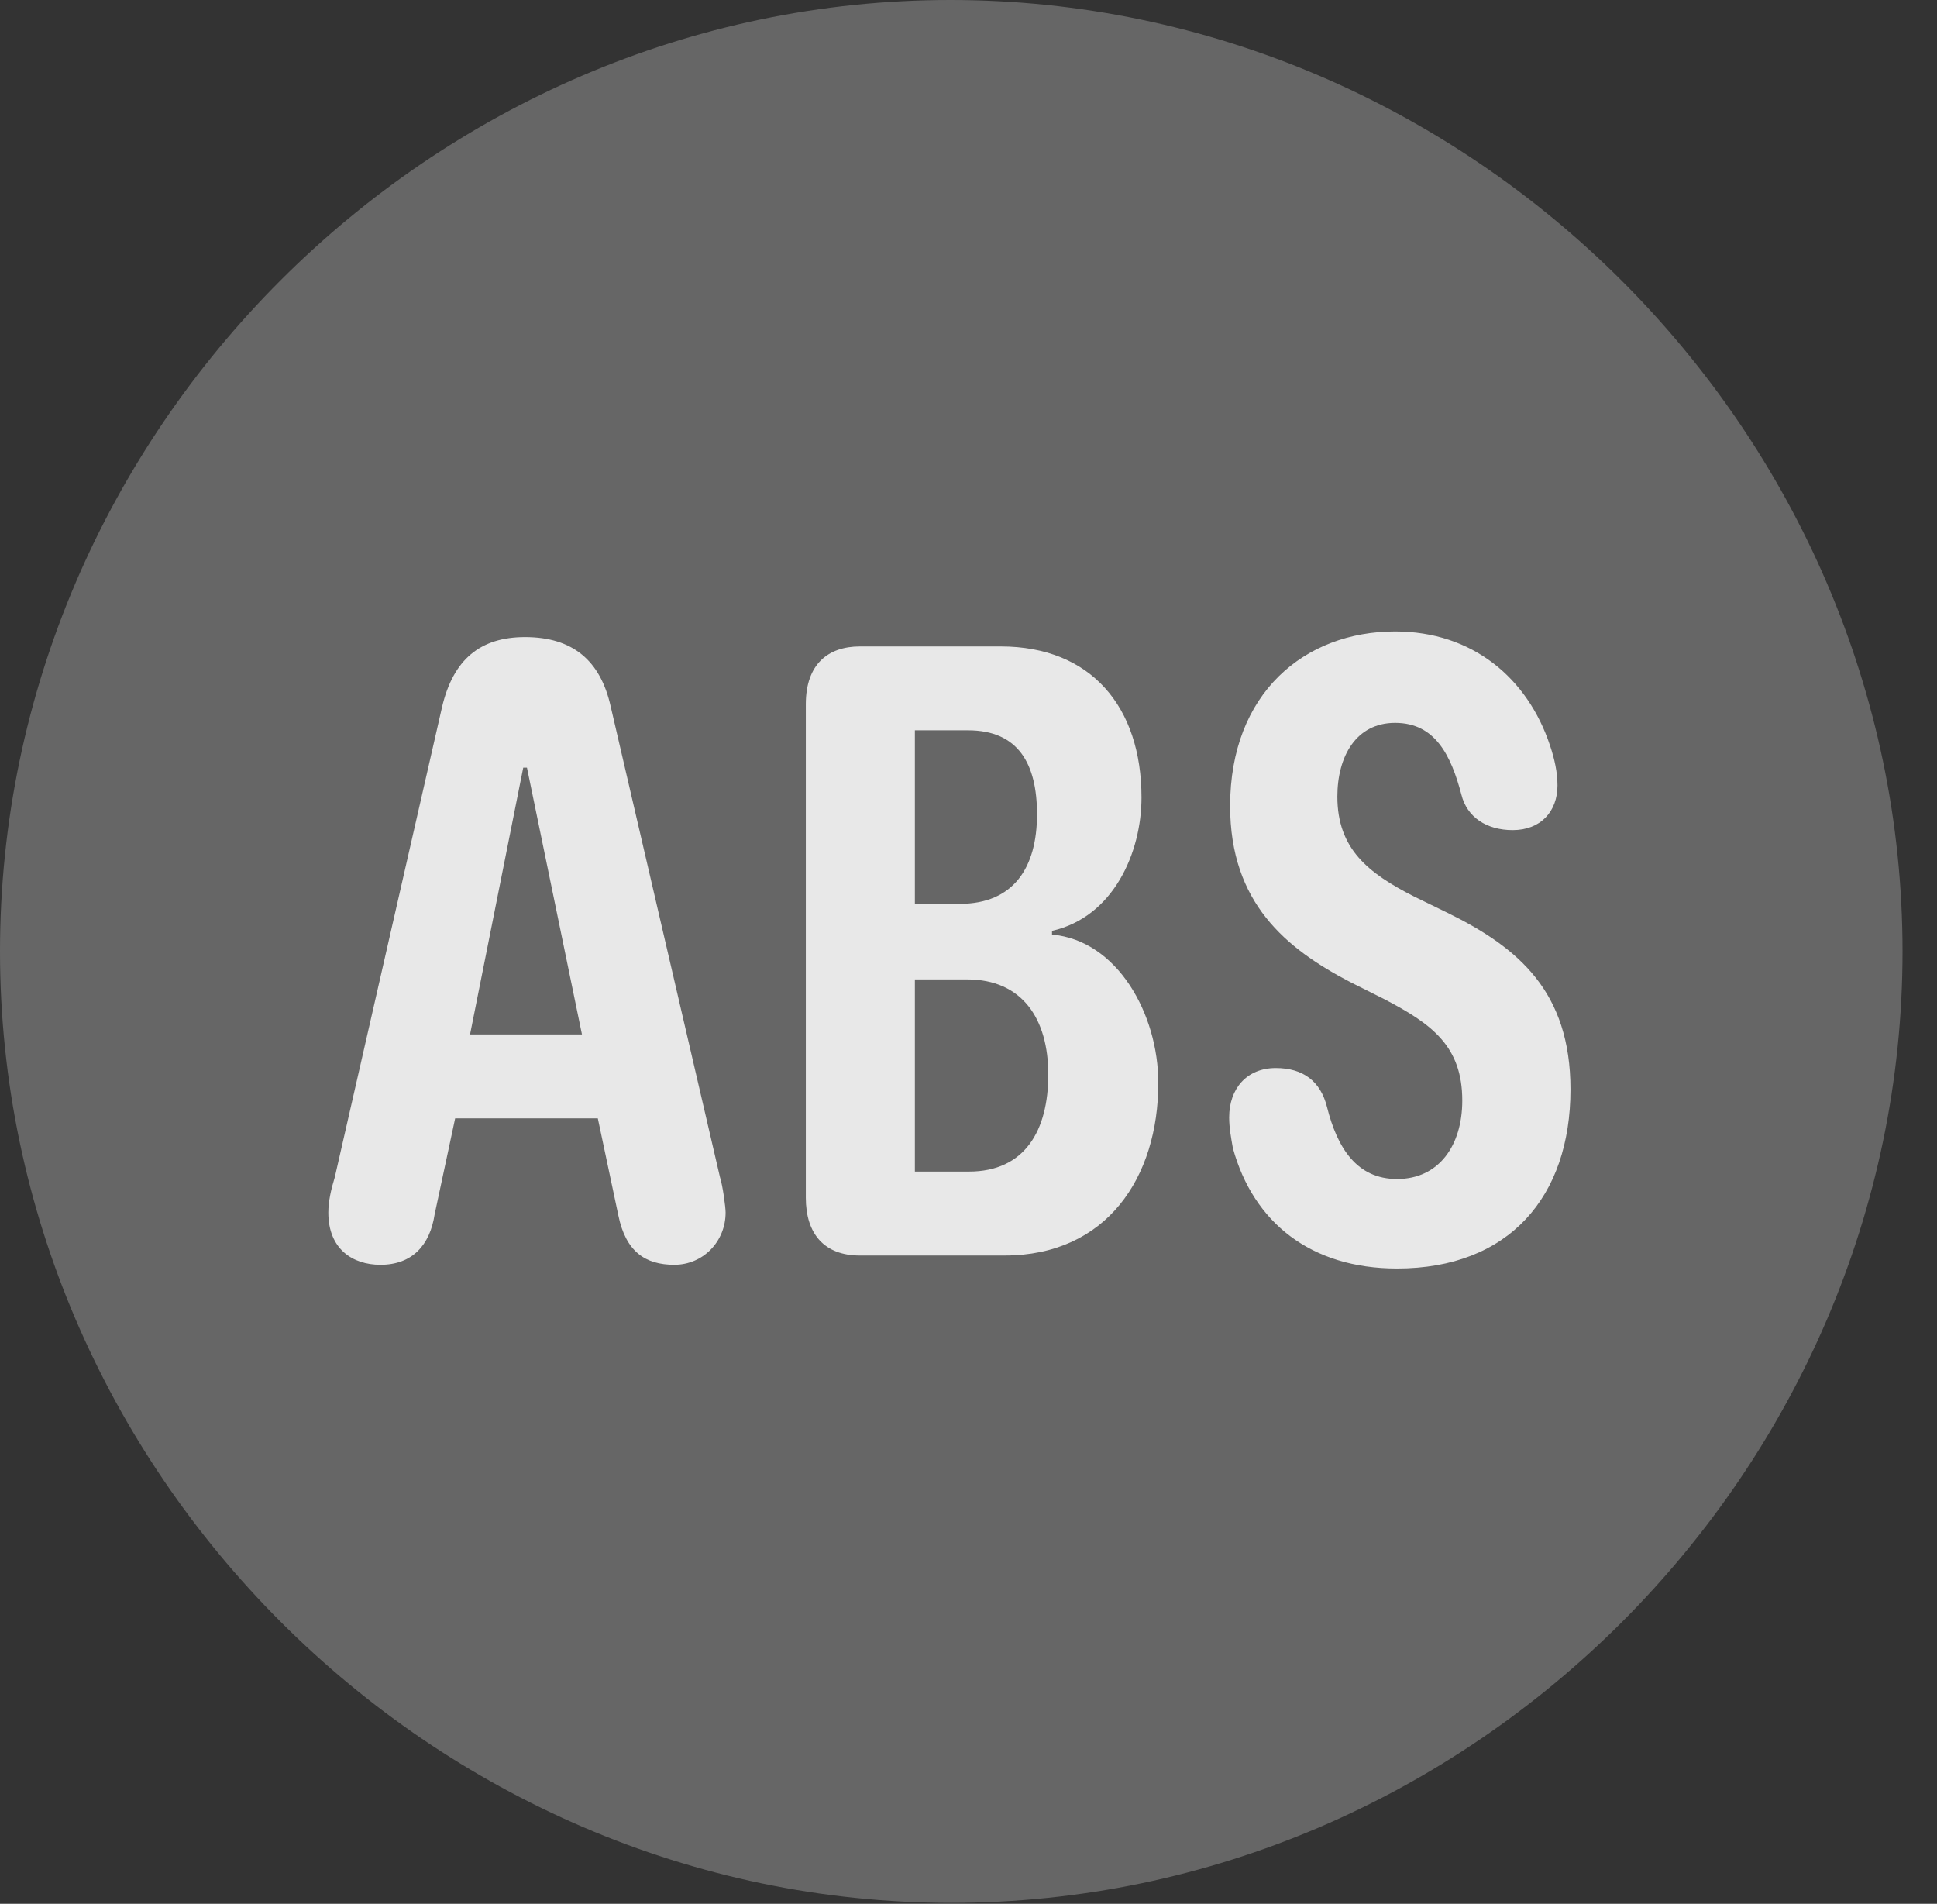 <?xml version="1.0" encoding="UTF-8"?>
<!--Generator: Apple Native CoreSVG 232.5-->
<!DOCTYPE svg
PUBLIC "-//W3C//DTD SVG 1.1//EN"
       "http://www.w3.org/Graphics/SVG/1.1/DTD/svg11.dtd">
<svg version="1.1" xmlns="http://www.w3.org/2000/svg" xmlns:xlink="http://www.w3.org/1999/xlink" width="20.283" height="19.932">
 <rect width="100%" height="100%" fill="#333333" stroke="none"/>
 <g>
  <rect height="19.932" opacity="0" width="20.283" x="0" y="0"/>
  <path d="M9.961 19.922C15.41 19.922 19.922 15.4 19.922 9.961C19.922 4.512 15.4 0 9.951 0C4.512 0 0 4.512 0 9.961C0 15.4 4.521 19.922 9.961 19.922Z" fill="#ffffff" fill-opacity="0.25"/>
  <path d="M3.984 13.242C3.691 13.242 3.438 13.076 3.438 12.695C3.438 12.578 3.467 12.451 3.506 12.324L4.629 7.402C4.746 6.904 5.029 6.67 5.498 6.67C5.996 6.67 6.289 6.914 6.396 7.402L7.539 12.324C7.568 12.412 7.598 12.637 7.598 12.695C7.598 12.998 7.363 13.242 7.061 13.242C6.758 13.242 6.553 13.105 6.475 12.725L6.26 11.709L4.766 11.709L4.551 12.715C4.502 13.037 4.316 13.242 3.984 13.242ZM4.922 10.83L6.094 10.83L5.518 8.037L5.479 8.037ZM9.004 13.145C8.633 13.145 8.438 12.92 8.438 12.539L8.438 7.373C8.438 6.953 8.672 6.768 9.004 6.768L10.479 6.768C11.426 6.768 11.953 7.402 11.953 8.35C11.953 8.926 11.66 9.6 11.016 9.746L11.016 9.785C11.699 9.844 12.129 10.615 12.129 11.338C12.129 12.324 11.592 13.145 10.518 13.145ZM9.58 12.266L10.146 12.266C10.732 12.266 10.977 11.836 10.977 11.25C10.977 10.664 10.703 10.254 10.127 10.254L9.58 10.254ZM9.58 9.463L10.049 9.463C10.615 9.463 10.859 9.082 10.859 8.525C10.859 7.998 10.664 7.646 10.137 7.646L9.58 7.646ZM14.629 13.281C13.73 13.281 13.125 12.803 12.91 12.021C12.891 11.914 12.871 11.807 12.871 11.699C12.871 11.396 13.057 11.182 13.359 11.182C13.643 11.182 13.828 11.318 13.896 11.592C14.004 12.021 14.209 12.344 14.629 12.344C15.068 12.344 15.312 11.992 15.312 11.523C15.312 10.957 15 10.723 14.492 10.459L14.141 10.283C13.467 9.932 12.881 9.453 12.881 8.438C12.881 7.256 13.662 6.611 14.609 6.611C15.42 6.611 15.996 7.1 16.23 7.803C16.279 7.949 16.309 8.086 16.309 8.223C16.309 8.496 16.133 8.691 15.84 8.691C15.566 8.691 15.361 8.555 15.303 8.32C15.195 7.91 15.029 7.568 14.609 7.568C14.199 7.568 14.004 7.92 14.004 8.34C14.004 8.887 14.326 9.141 14.805 9.385L15.166 9.561C15.898 9.922 16.445 10.381 16.445 11.406C16.445 12.529 15.801 13.281 14.629 13.281Z" fill="#ffffff" fill-opacity="0.85"/>
 </g>
</svg>
